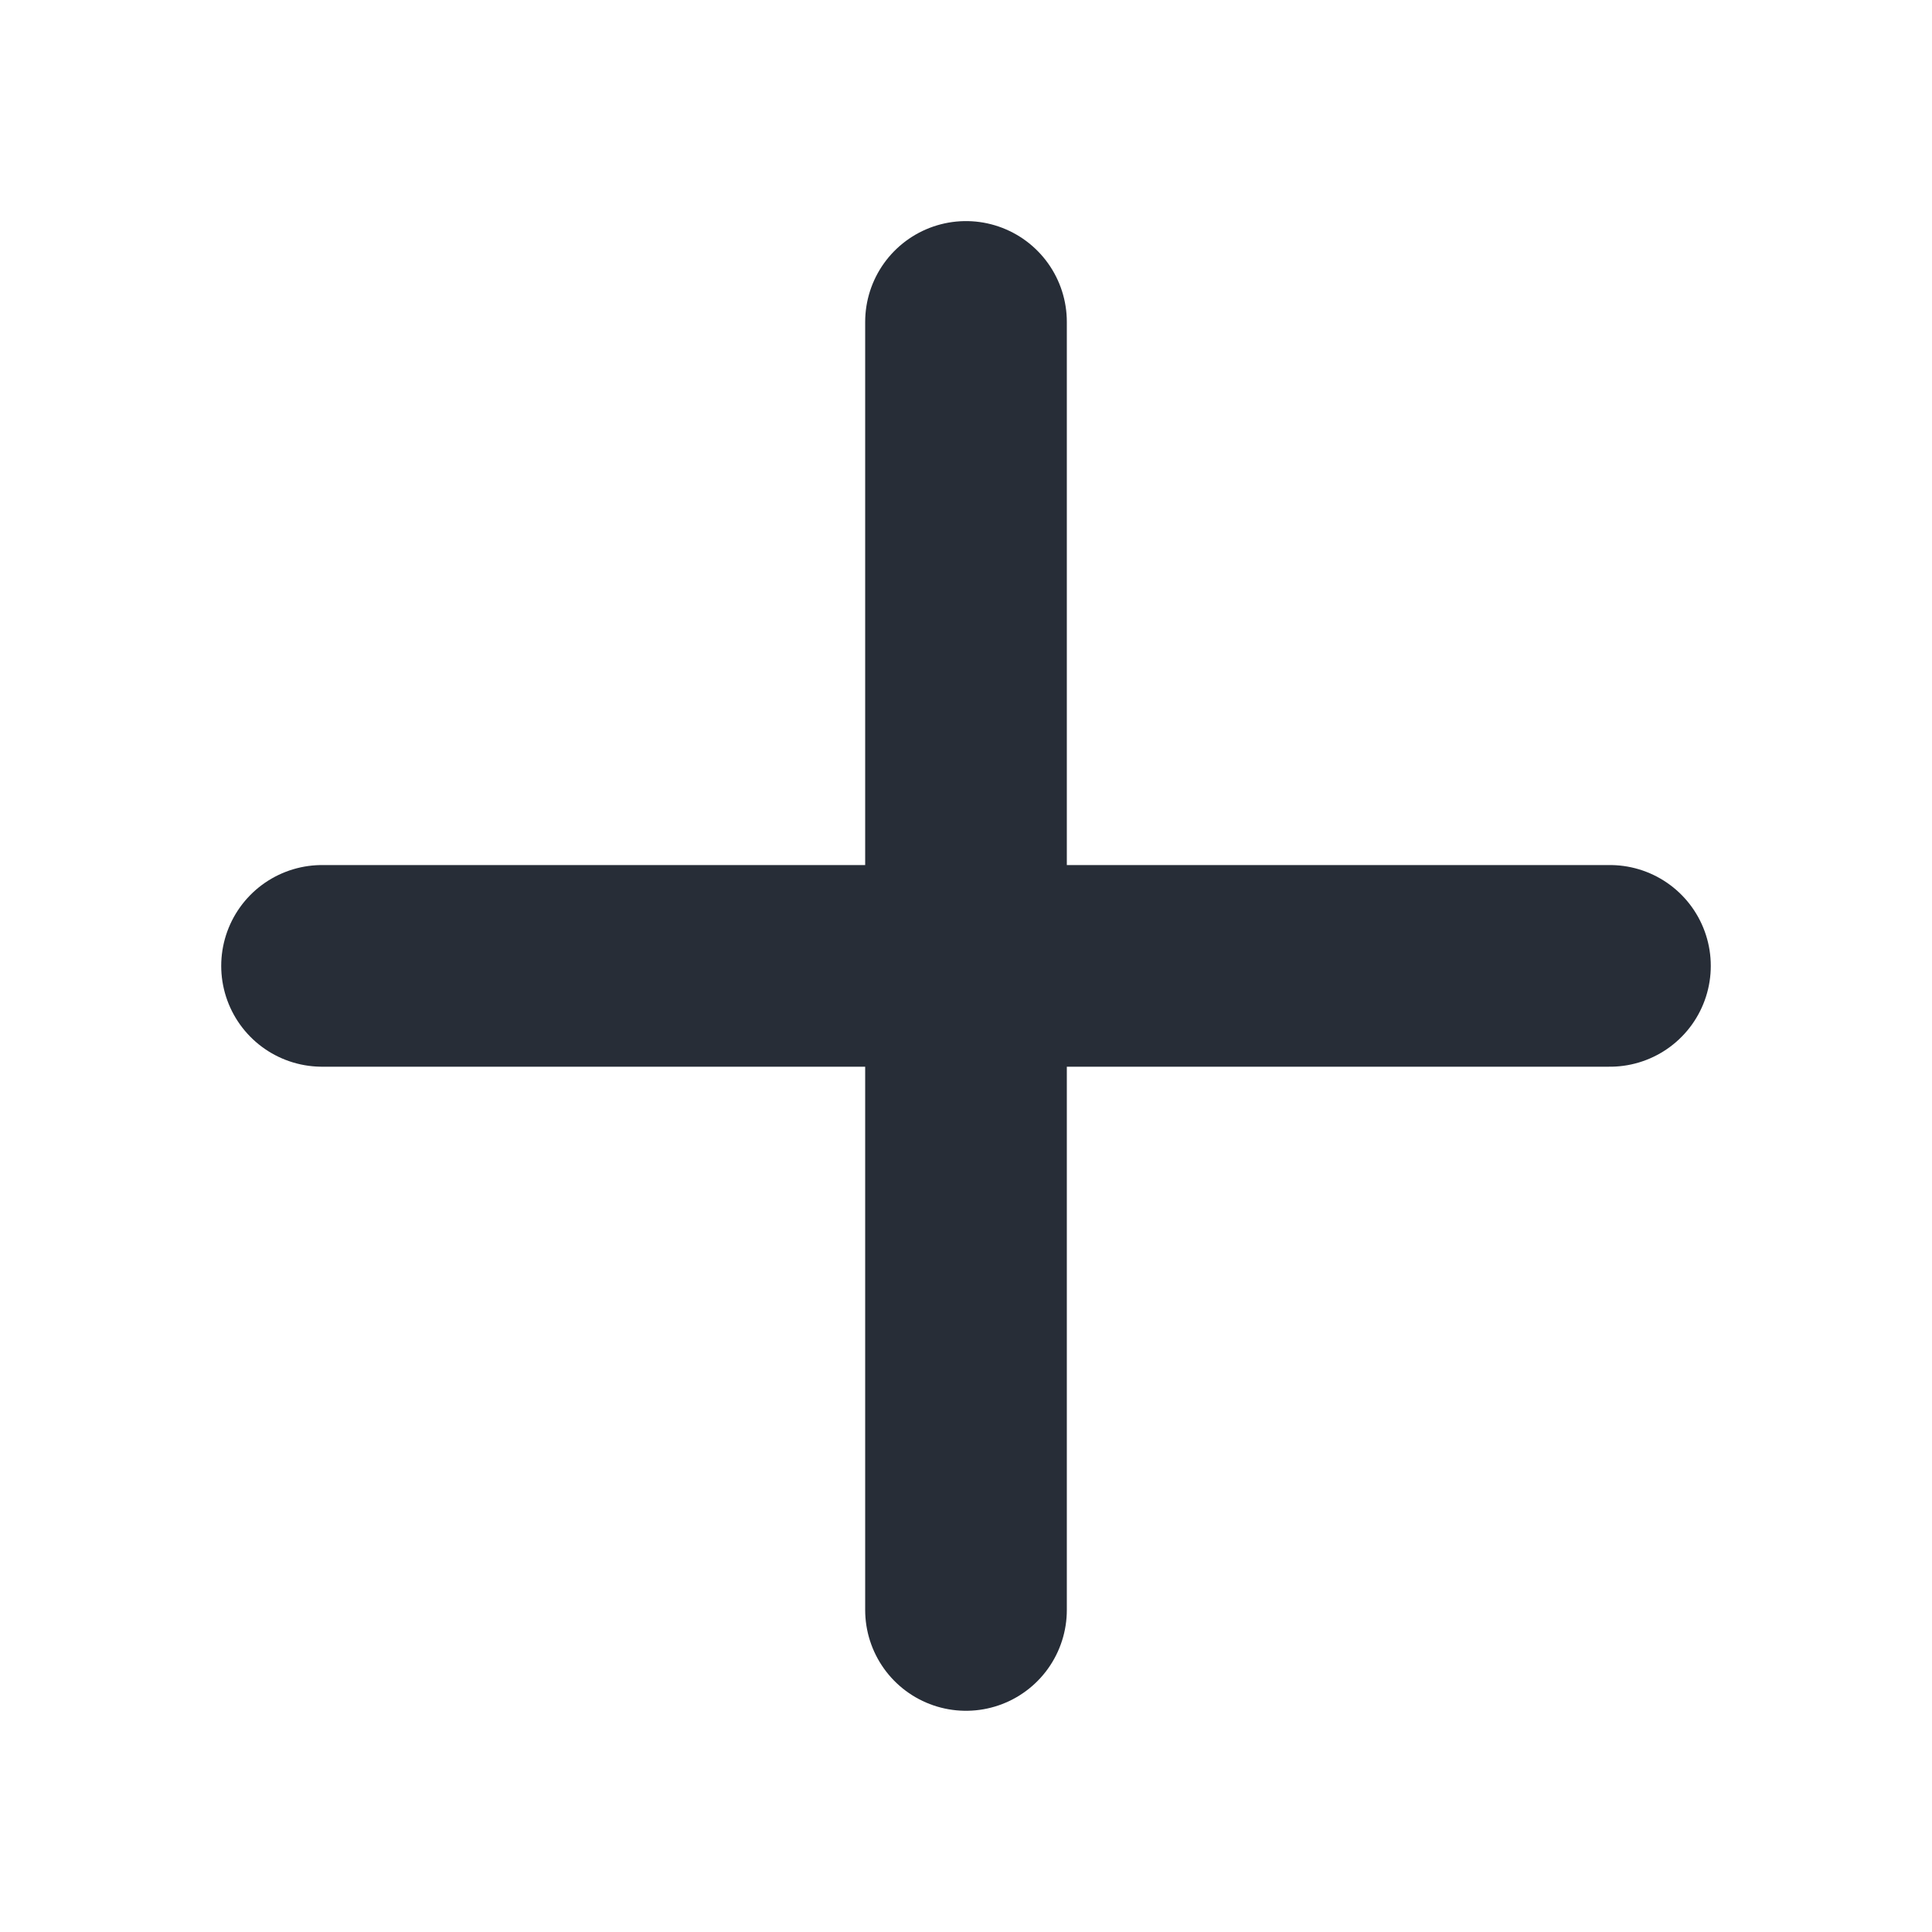 <svg width="16" height="16" viewBox="0 0 16 16" fill="none" xmlns="http://www.w3.org/2000/svg">
<path d="M8 2.666V13.333M13.333 7.999L2.667 7.999" stroke="#272D37" stroke-width="1.67" stroke-linecap="round"/>
</svg>
